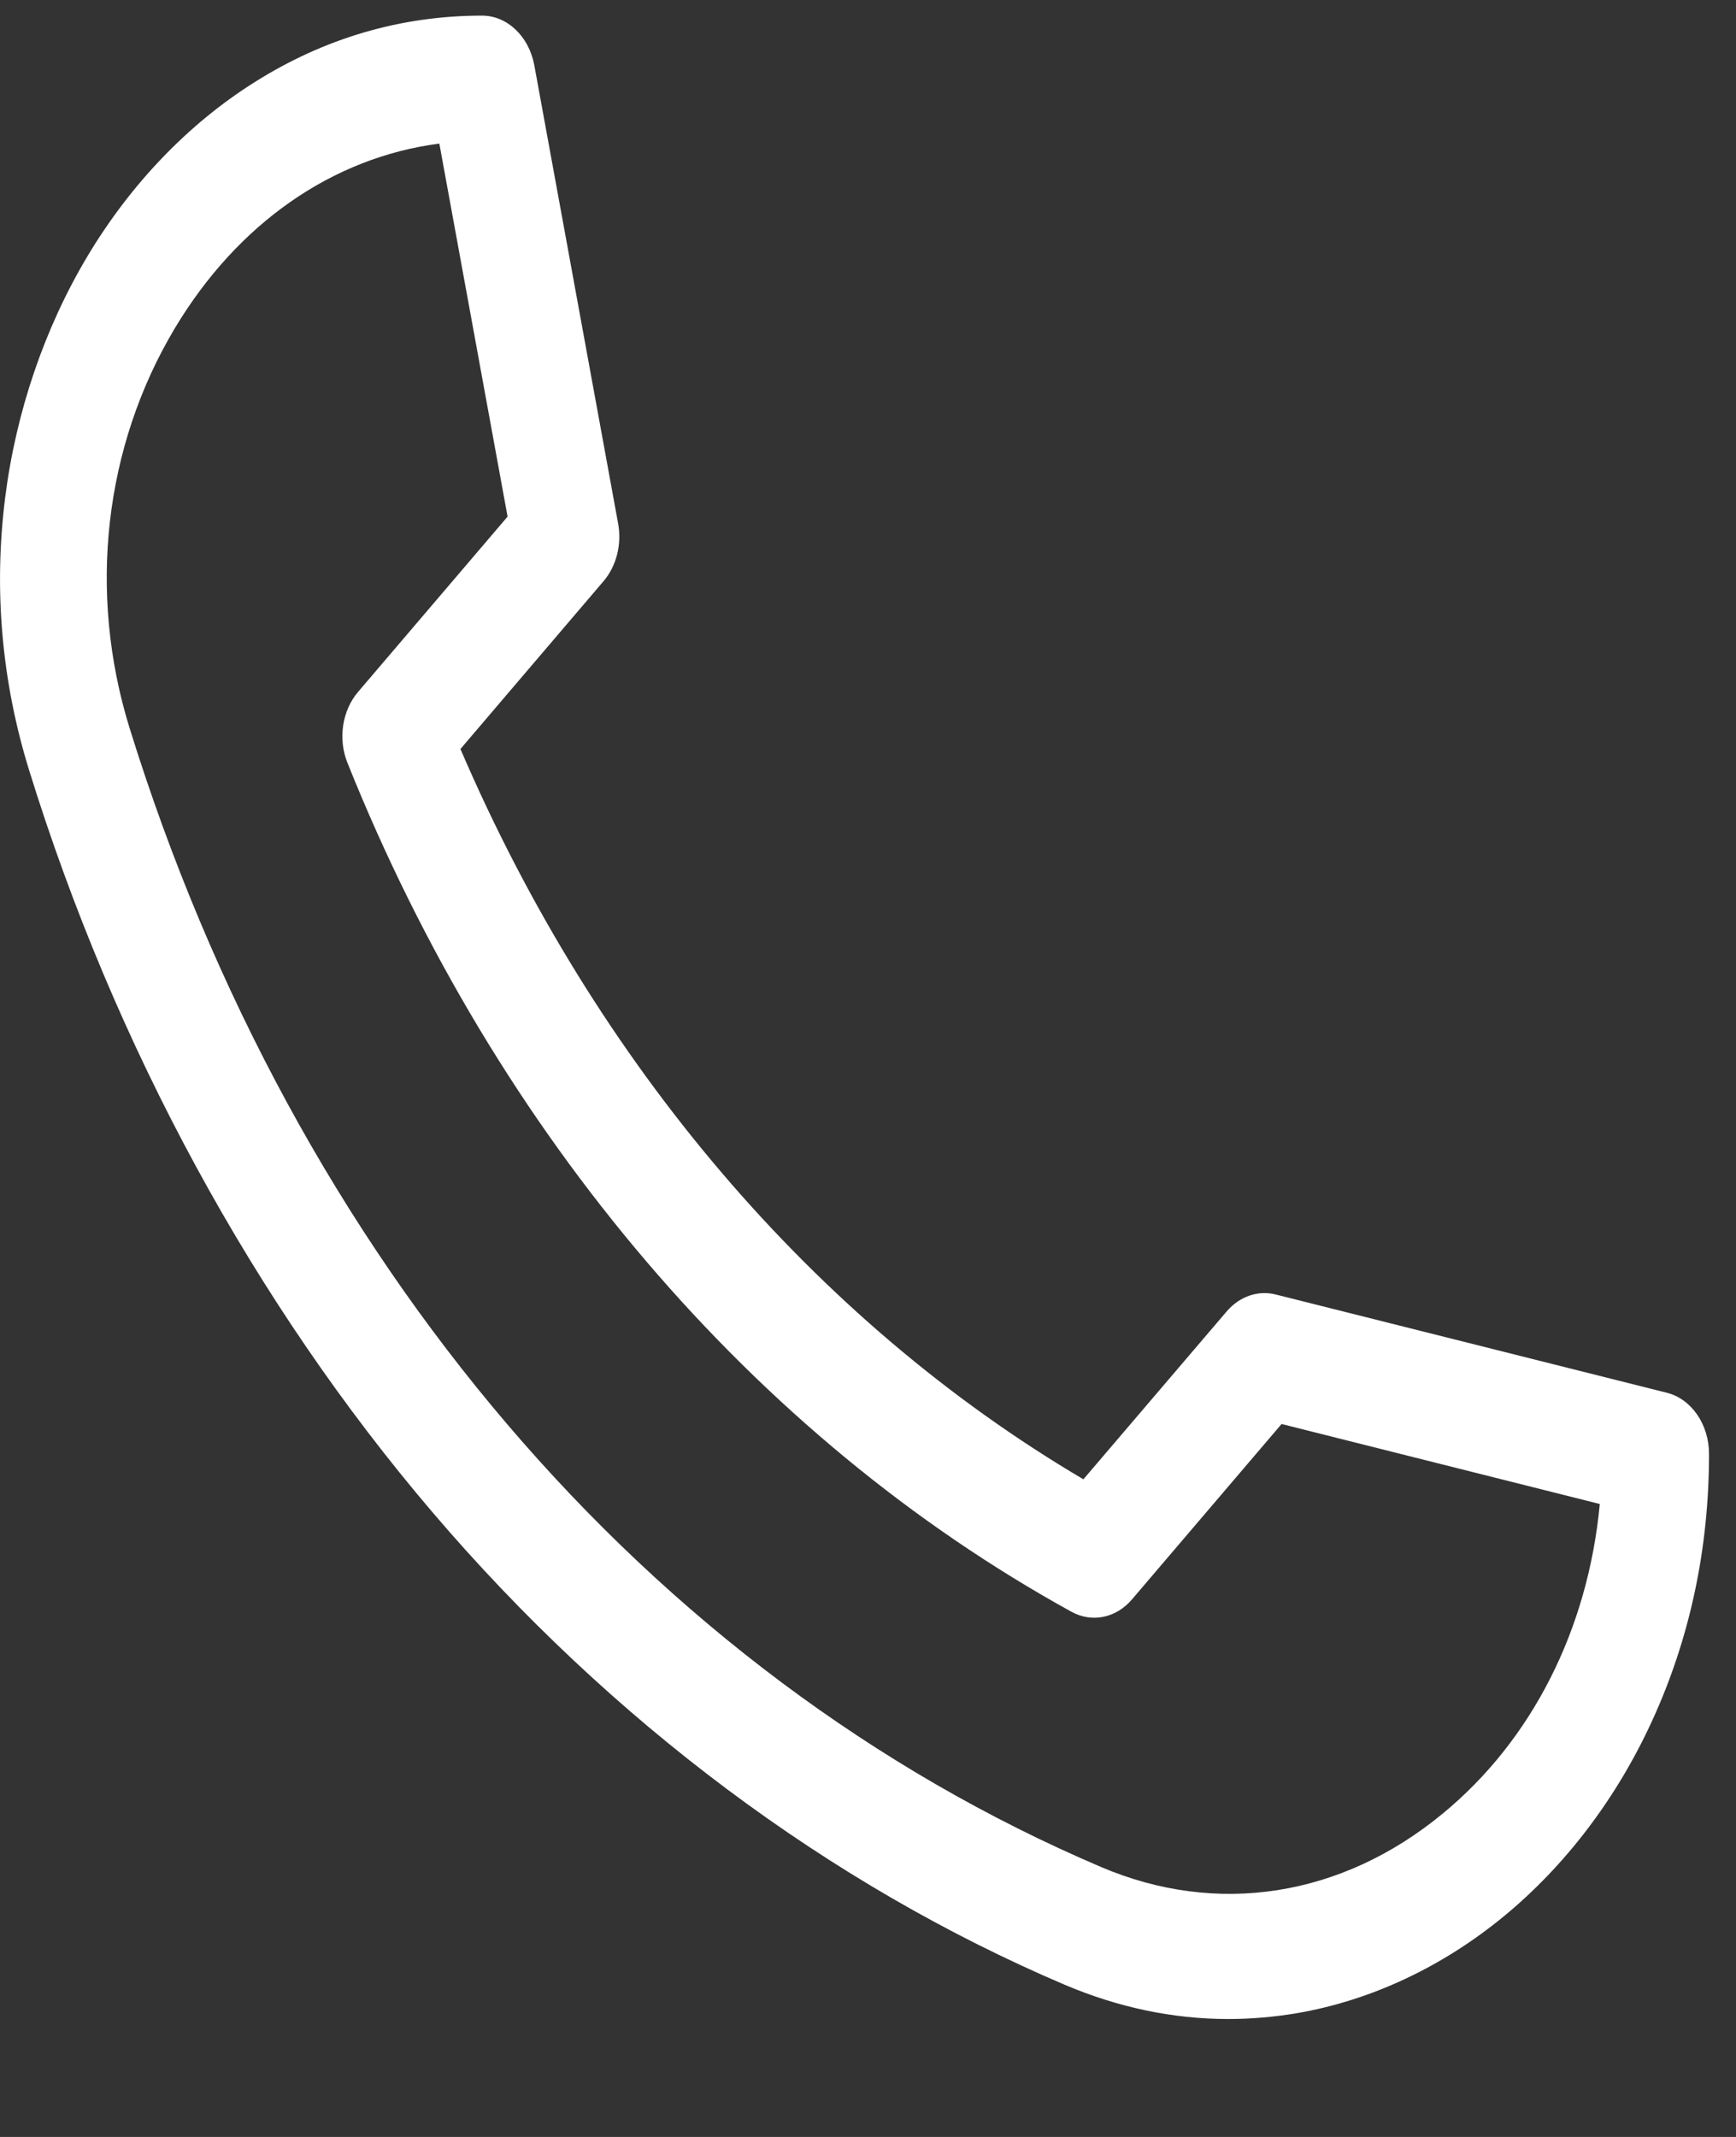 <svg width="13" height="16" viewBox="0 0 13 16" fill="none" xmlns="http://www.w3.org/2000/svg">
<rect x="0" y="0" width="13" height="16" fill="#333333" stroke="none"/>
<path d="M9.198 15.117C8.785 15.117 8.375 15.031 7.974 14.861C6.21 14.11 4.572 12.886 3.238 11.322C1.904 9.758 0.86 7.839 0.219 5.77C0.013 5.106 -0.048 4.42 0.038 3.731C0.119 3.086 0.332 2.46 0.654 1.92C0.978 1.378 1.41 0.928 1.904 0.617C2.429 0.285 3.004 0.117 3.61 0.117C3.798 0.117 3.961 0.272 4.001 0.488L4.629 3.921C4.657 4.077 4.616 4.238 4.52 4.351L3.448 5.608C4.46 7.966 6.101 9.89 8.113 11.076L9.186 9.819C9.282 9.707 9.42 9.659 9.552 9.692L12.482 10.428C12.666 10.474 12.798 10.665 12.798 10.886C12.798 11.597 12.654 12.27 12.371 12.886C12.106 13.464 11.722 13.97 11.259 14.35C10.799 14.728 10.265 14.978 9.714 15.073C9.542 15.102 9.369 15.117 9.198 15.117V15.117ZM3.29 1.075C2.491 1.179 1.781 1.67 1.309 2.458C0.779 3.345 0.656 4.436 0.97 5.45C2.203 9.427 4.855 12.535 8.248 13.98C9.113 14.348 10.044 14.204 10.8 13.582C11.473 13.03 11.892 12.198 11.98 11.261L9.597 10.662L8.477 11.975C8.358 12.115 8.177 12.152 8.024 12.068C5.645 10.758 3.719 8.5 2.602 5.712C2.53 5.533 2.562 5.321 2.681 5.181L3.801 3.868L3.29 1.075Z" fill="white"/>
</svg>
